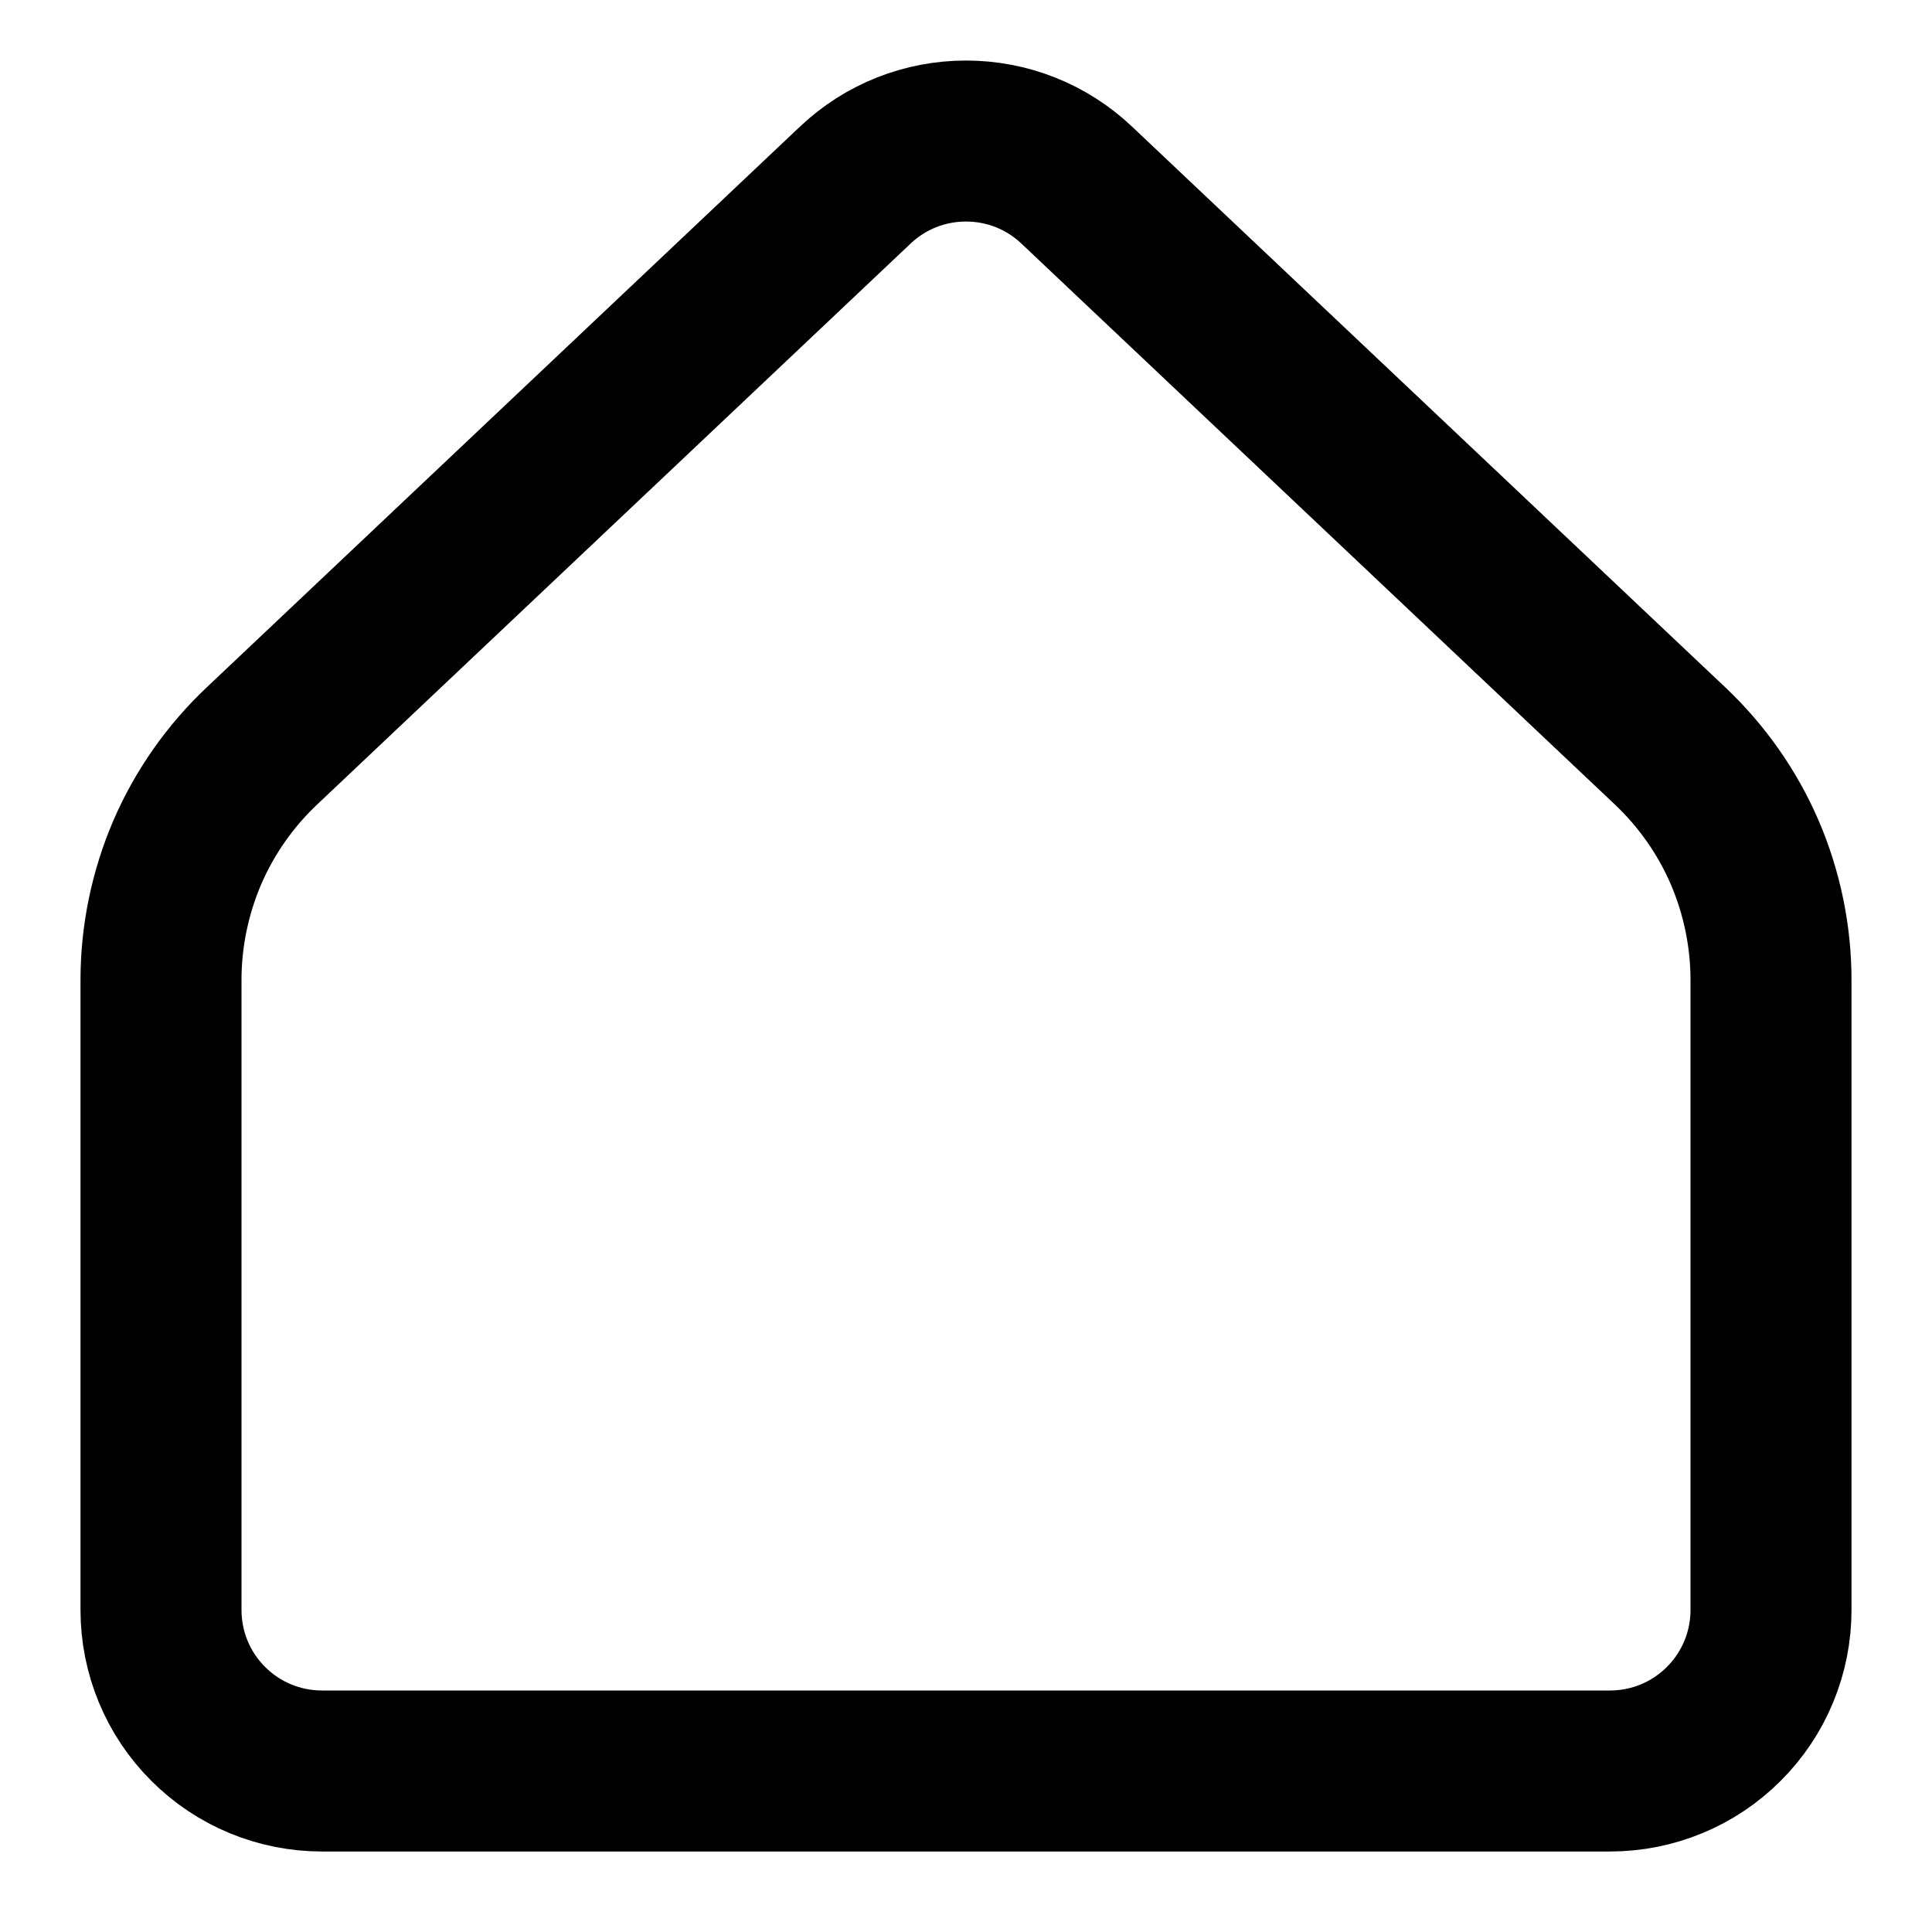 <svg width="12" height="12" viewBox="0 0 12 12" fill="none" xmlns="http://www.w3.org/2000/svg">
<path d="M11 10V6.087C11 5.815 10.944 5.545 10.837 5.295C10.729 5.045 10.571 4.82 10.373 4.633L6.687 1.149C6.501 0.973 6.256 0.876 6 0.876C5.744 0.876 5.499 0.973 5.313 1.149L1.627 4.633C1.429 4.82 1.271 5.045 1.163 5.295C1.056 5.545 1 5.815 1 6.087V10C1 10.265 1.105 10.52 1.293 10.707C1.48 10.895 1.735 11 2 11H10C10.265 11 10.52 10.895 10.707 10.707C10.895 10.52 11 10.265 11 10Z" stroke="black" stroke-linecap="round" stroke-linejoin="round"/>
</svg>
